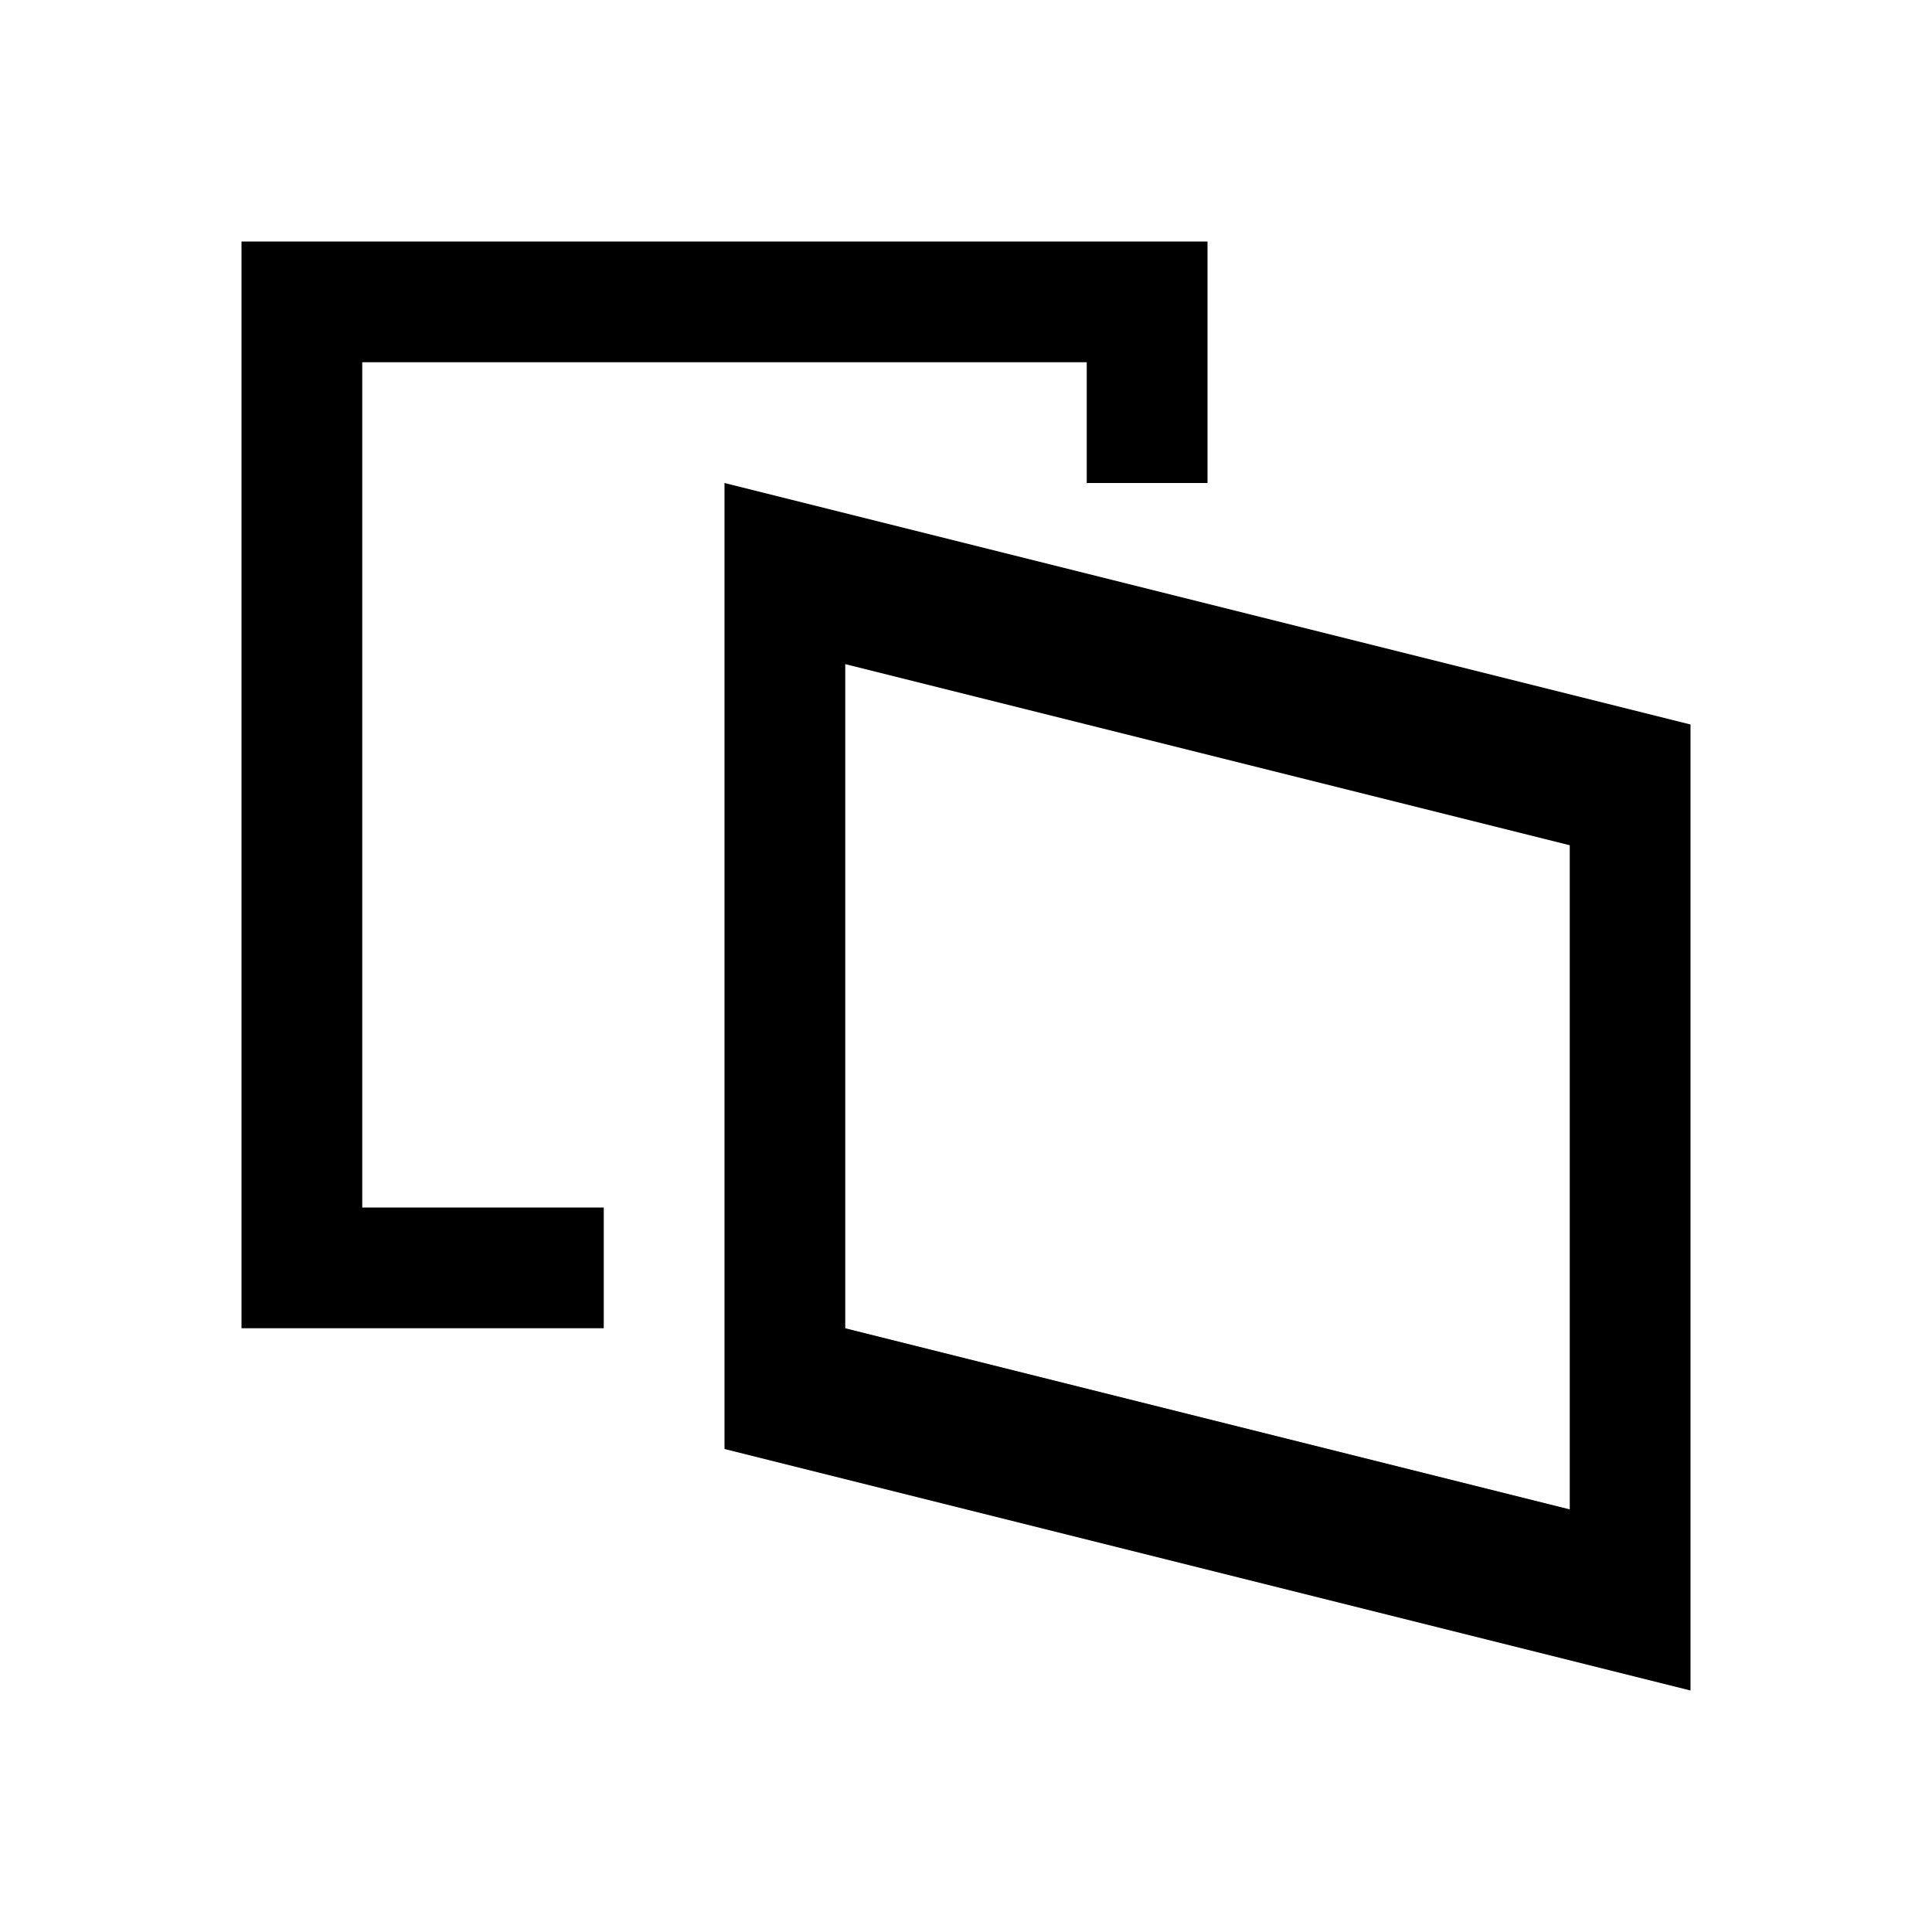 <svg viewBox="0 0 16 16" xmlns="http://www.w3.org/2000/svg">
 <defs>
  <style id="current-color-scheme" type="text/css">
   .ColorScheme-Text { color:#000000; } .ColorScheme-Highlight { color:#00b7eb; } .ColorScheme-NeutralText { color:#ff7800; } .ColorScheme-PositiveText { color:#33d17a; } .ColorScheme-NegativeText { color:#e01b24; }
  </style>
 </defs>
 <path class="ColorScheme-Text" d="m2 2v9h3v-1h-2v-7h6v1h1v-2h-8zm4 2v8l8 2v-8l-8-2zm1 1.5 6 1.5v5.5l-6-1.5v-5.5z" fill="currentColor"/>
</svg>
